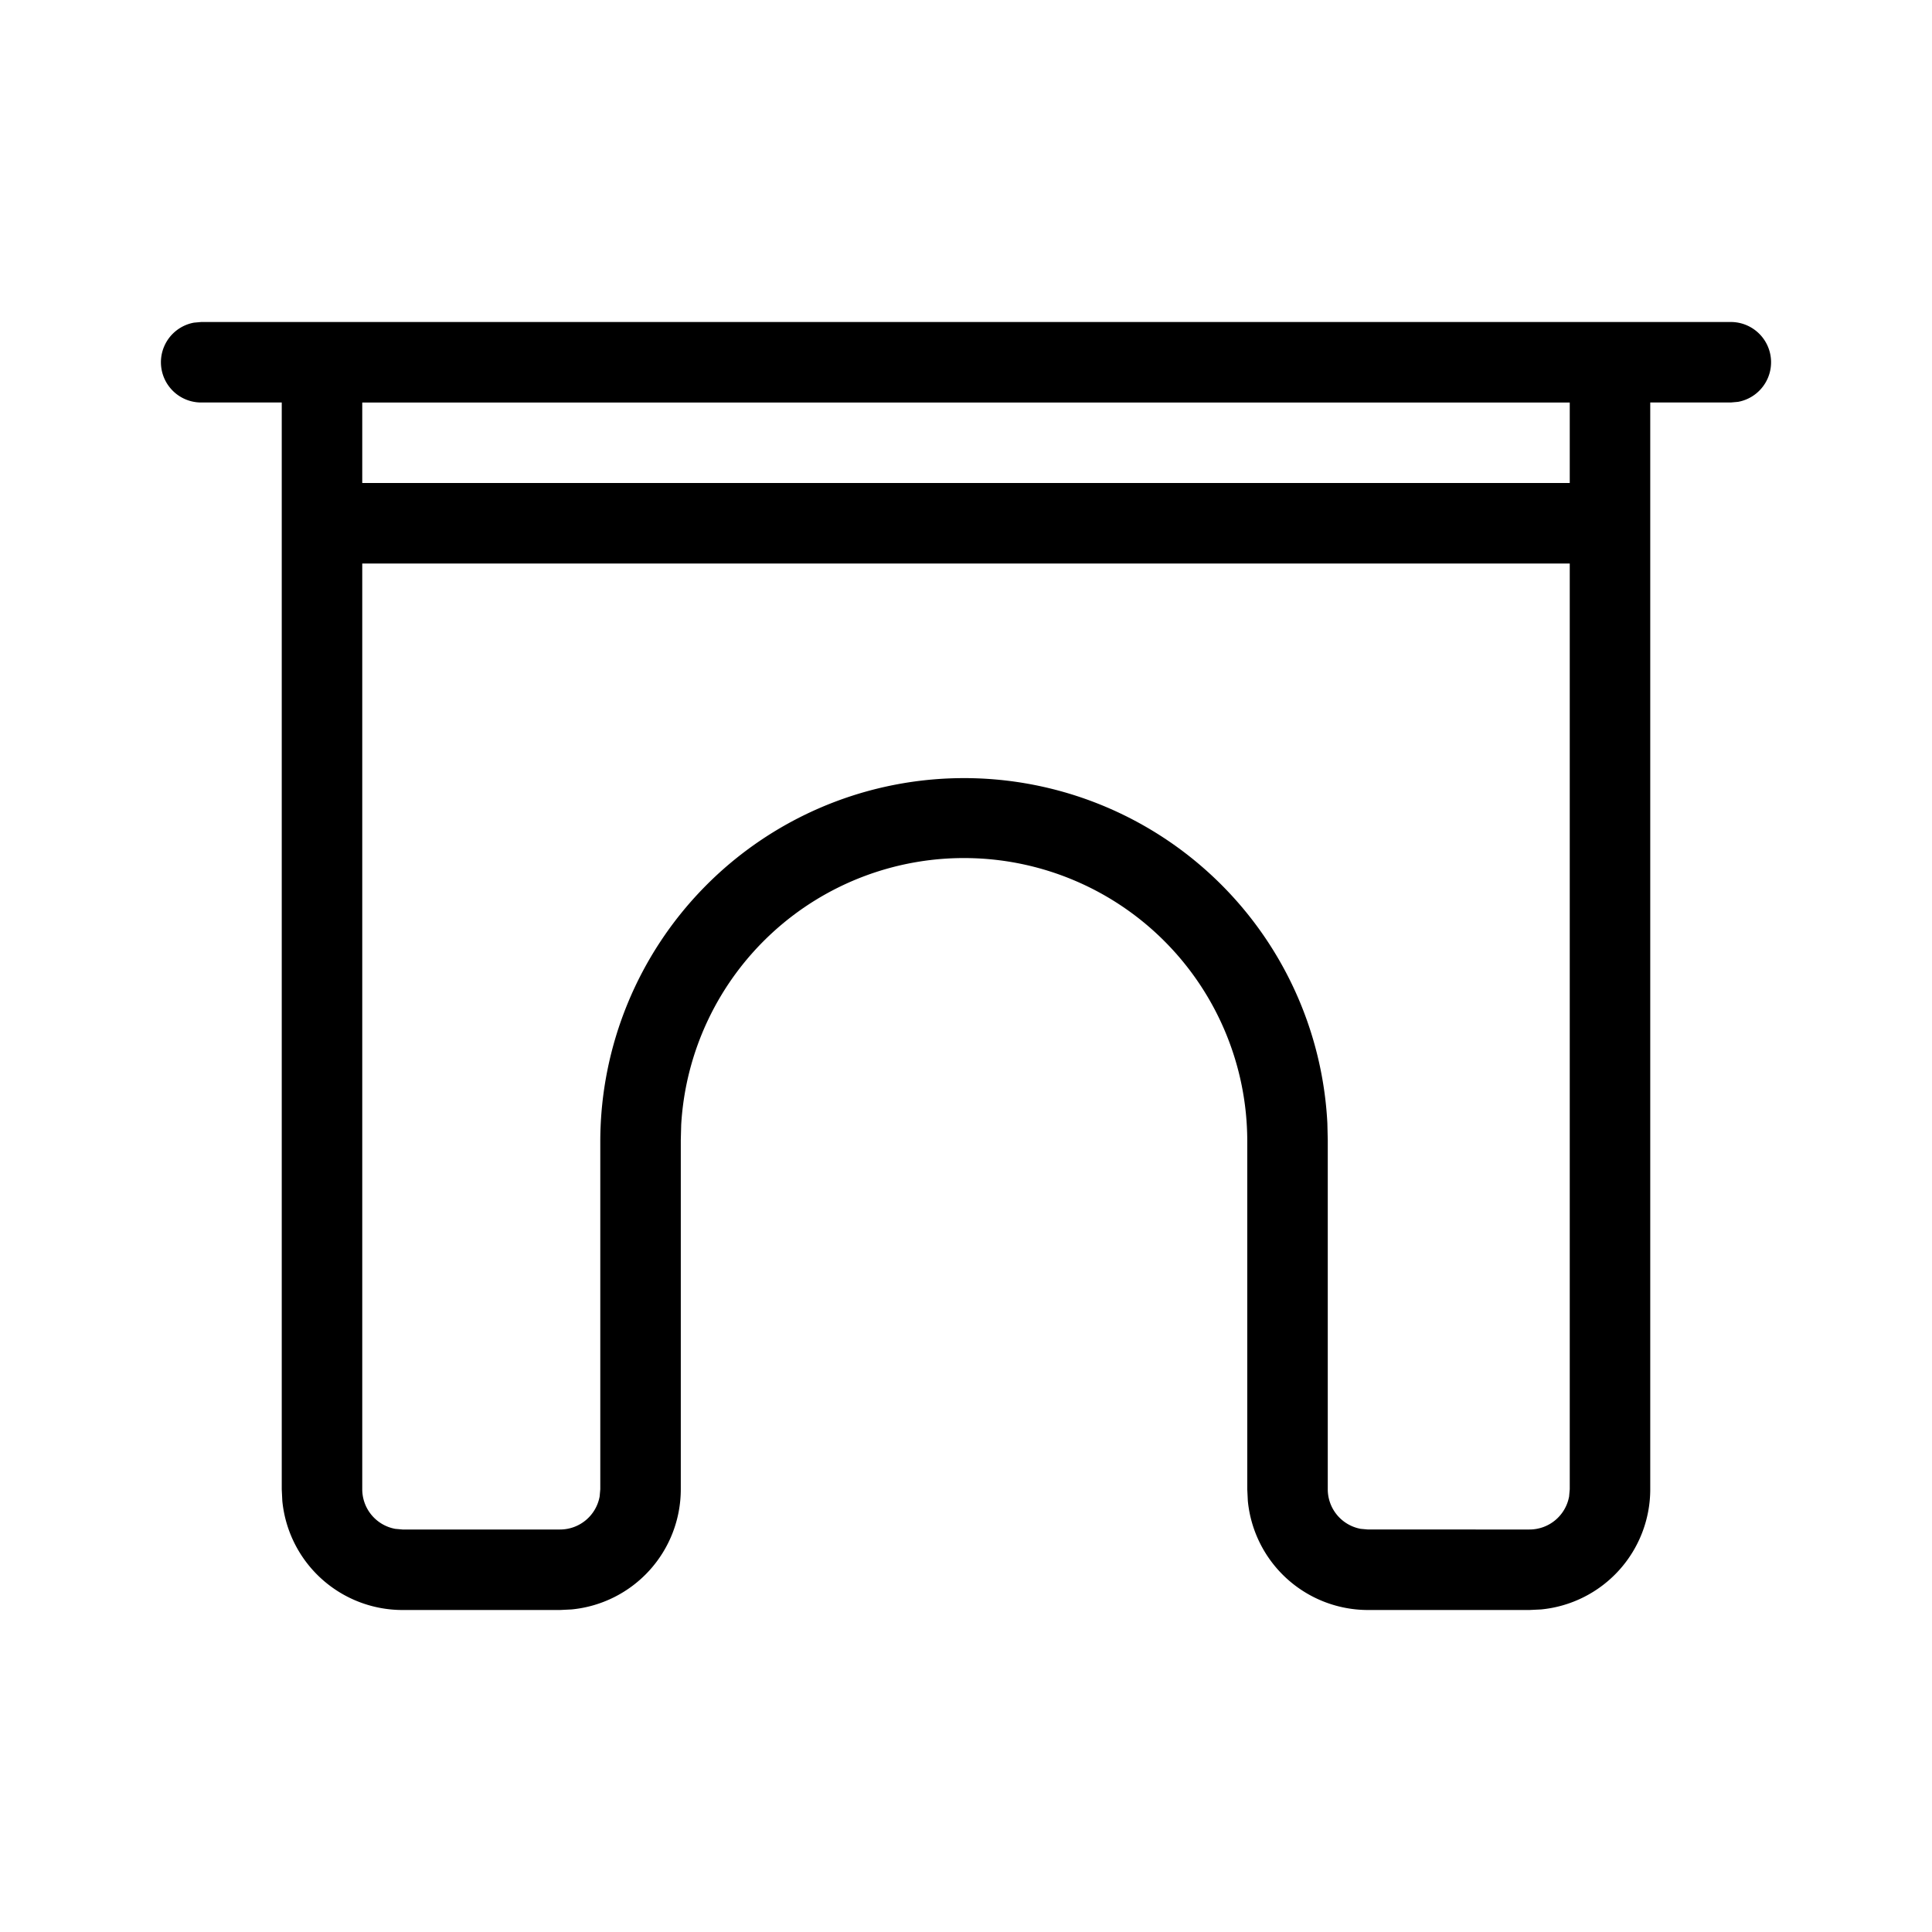 <svg xmlns="http://www.w3.org/2000/svg" viewBox="0 0 24 24"><path d="M21.5 4a.5.5 0 01.09.992L21.5 5h-1v13.5a1.5 1.5 0 01-1.356 1.493L19 20h-2.006a1.5 1.5 0 01-1.493-1.356l-.007-.144v-4.334a3.519 3.519 0 00-7.032-.193l-.005.193V18.5A1.5 1.5 0 017.1 19.993L6.957 20H5a1.5 1.5 0 01-1.493-1.356L3.5 18.5V5h-1a.5.5 0 01-.09-.992L2.5 4h19zm-2 3h-15v11.5a.5.5 0 00.41.492L5 19h1.957a.5.5 0 00.492-.41l.008-.09v-4.334a4.519 4.519 0 019.032-.213l.005.213V18.5a.5.5 0 00.41.492l.09.008H19a.5.5 0 00.492-.41l.008-.09V7zm0-2h-15v1h15V5z"/></svg>
